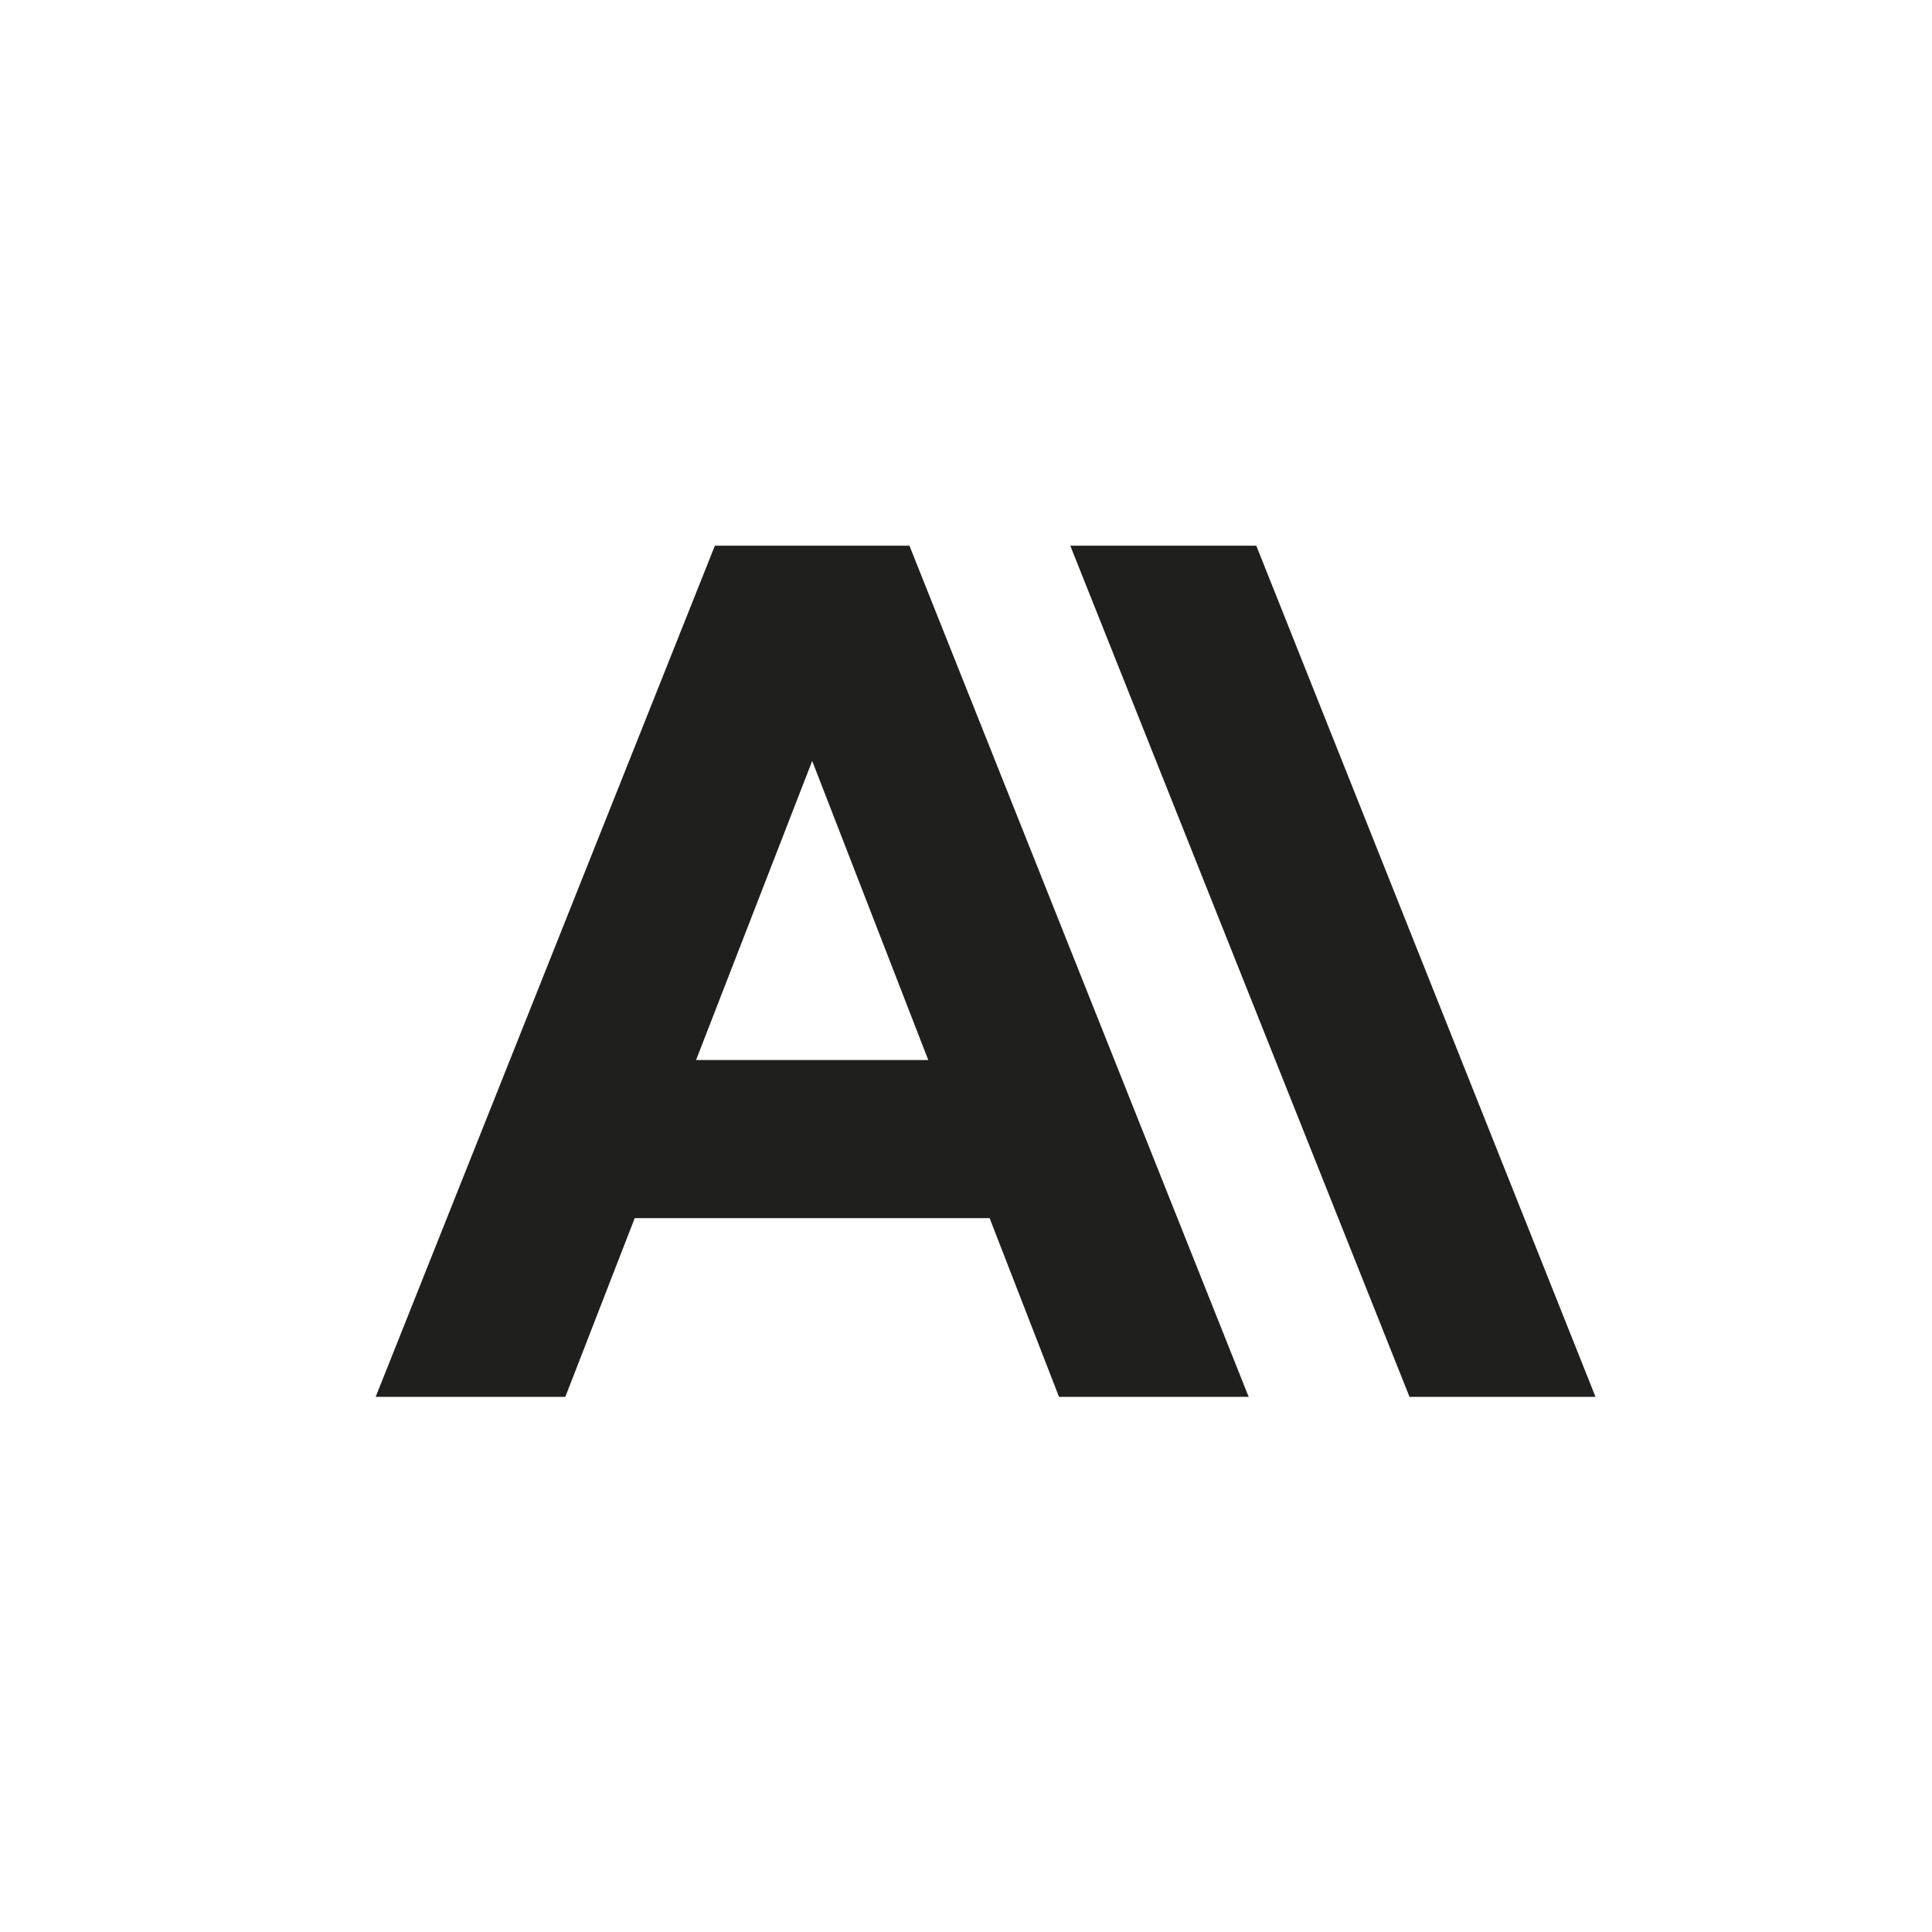 <svg width="36" height="36" viewBox="0 0 36 36" fill="none" xmlns="http://www.w3.org/2000/svg">
<g clip-path="url(#clip0_104_49)">
<path d="M13.321 10.168L7 26.028H10.534L11.827 22.698H18.44L19.733 26.028H23.267L16.946 10.168H13.321ZM12.97 19.752L15.134 14.179L17.297 19.752H12.97Z" fill="#1F1F1E"/>
<path d="M19.943 10.168L26.264 26.028H29.73L23.409 10.168H19.943Z" fill="#1F1F1E"/>
</g>
<defs>
<clipPath id="clip0_104_49">
<rect width="23" height="16.655" fill="white" transform="translate(7 9.897)"/>
</clipPath>
</defs>
</svg>
